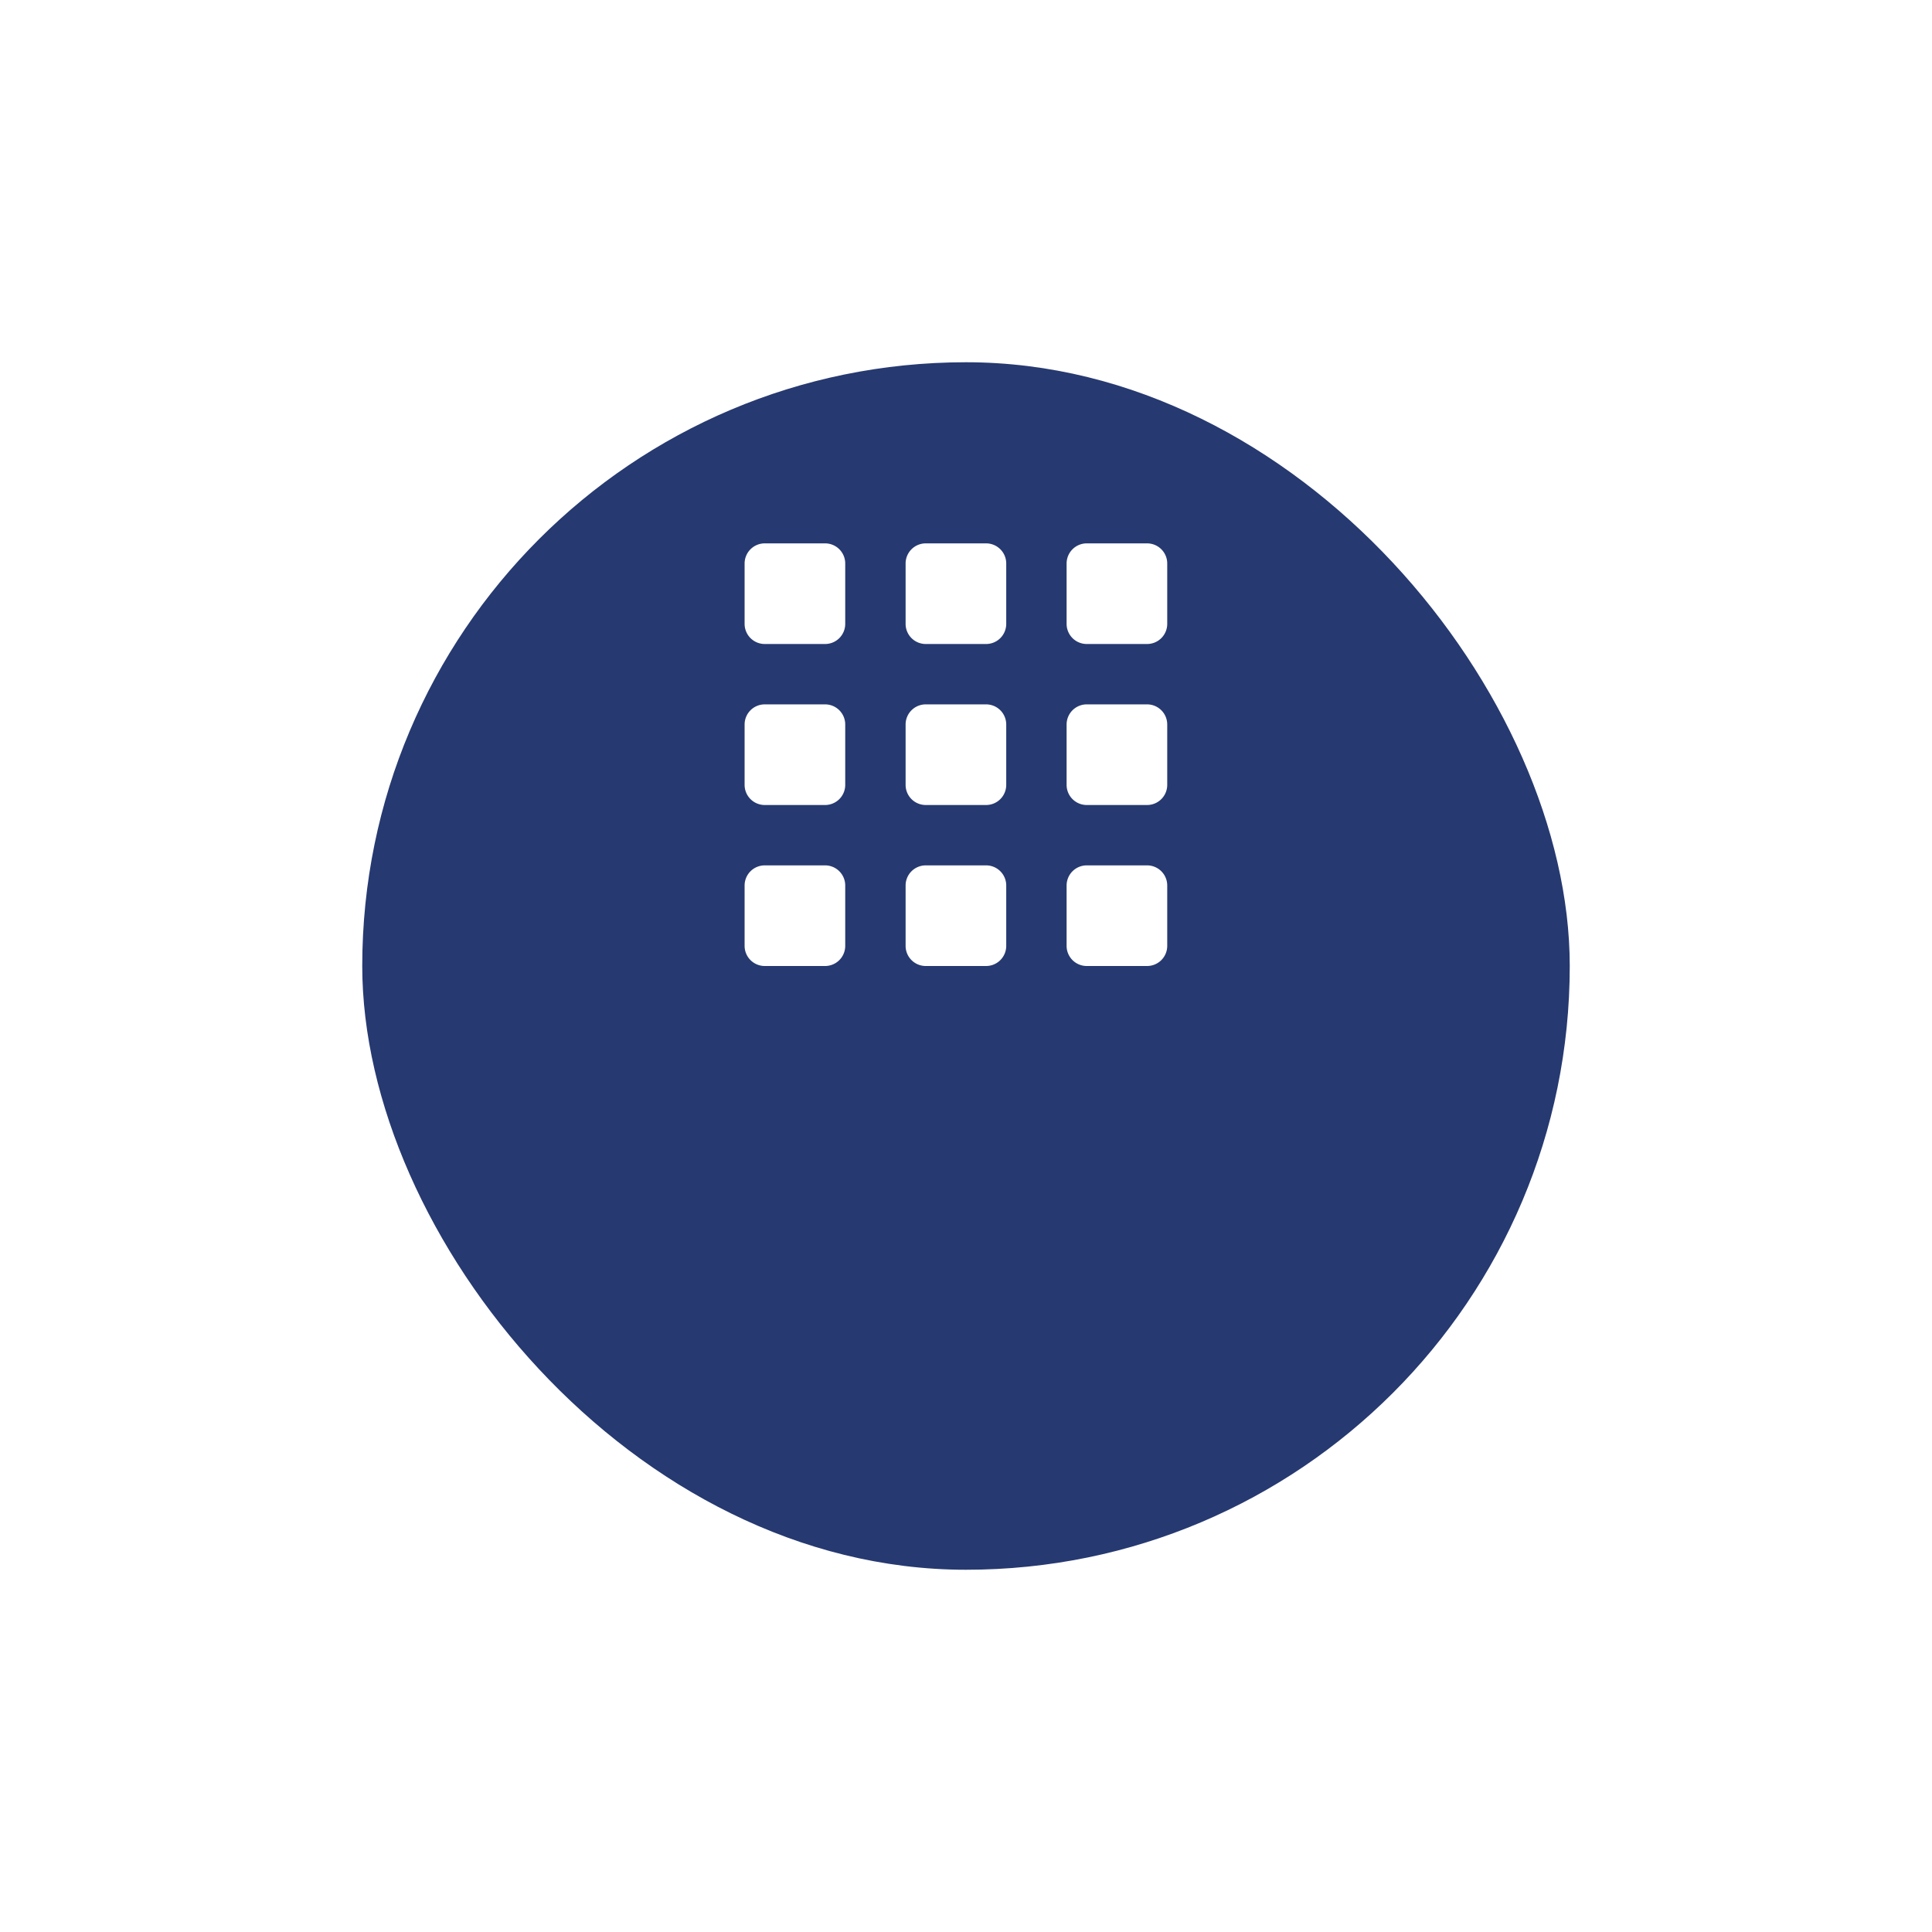 <svg xmlns="http://www.w3.org/2000/svg" xmlns:xlink="http://www.w3.org/1999/xlink" viewBox="0 0 96 96">
  <defs>
    <style>
      .cls-1 {
        fill: #263970;
      }

      .cls-2 {
        fill: #fff;
      }

      .cls-3 {
        filter: url(#Blue_Button);
      }
    </style>
    <filter id="Blue_Button" x="0" y="0" width="96" height="96" filterUnits="userSpaceOnUse">
      <feOffset dy="10" input="SourceAlpha"/>
      <feGaussianBlur stdDeviation="6" result="blur"/>
      <feFlood flood-color="#c1ddec"/>
      <feComposite operator="in" in2="blur"/>
      <feComposite in="SourceGraphic"/>
    </filter>
  </defs>
  <g id="main-button-icon" transform="translate(-140 -574)">
    <g class="cls-3" transform="matrix(1, 0, 0, 1, 140, 574)">
      <rect id="Blue_Button-2" data-name="Blue Button" class="cls-1" width="60" height="60" rx="30" transform="translate(18 8)"/>
    </g>
    <path id="Plus" class="cls-2" d="M12,17a1,1,0,0,1-1-1V13a1,1,0,0,1,1-1h3a1,1,0,0,1,1,1v3a1,1,0,0,1-1,1ZM4,17a1,1,0,0,1-1-1V13a1,1,0,0,1,1-1H7a1,1,0,0,1,1,1v3a1,1,0,0,1-1,1Zm-8,0a1,1,0,0,1-1-1V13a1,1,0,0,1,1-1h3a1,1,0,0,1,1,1v3a1,1,0,0,1-1,1ZM12,9a1,1,0,0,1-1-1V5a1,1,0,0,1,1-1h3a1,1,0,0,1,1,1V8a1,1,0,0,1-1,1ZM4,9A1,1,0,0,1,3,8V5A1,1,0,0,1,4,4H7A1,1,0,0,1,8,5V8A1,1,0,0,1,7,9ZM-4,9A1,1,0,0,1-5,8V5A1,1,0,0,1-4,4h3A1,1,0,0,1,0,5V8A1,1,0,0,1-1,9ZM12,1a1,1,0,0,1-1-1V-3a1,1,0,0,1,1-1h3a1,1,0,0,1,1,1V0a1,1,0,0,1-1,1ZM4,1A1,1,0,0,1,3,0V-3A1,1,0,0,1,4-4H7A1,1,0,0,1,8-3V0A1,1,0,0,1,7,1ZM-4,1A1,1,0,0,1-5,0V-3A1,1,0,0,1-4-4h3A1,1,0,0,1,0-3V0A1,1,0,0,1-1,1Z" transform="translate(181.999 605)"/>
  </g>
</svg>
